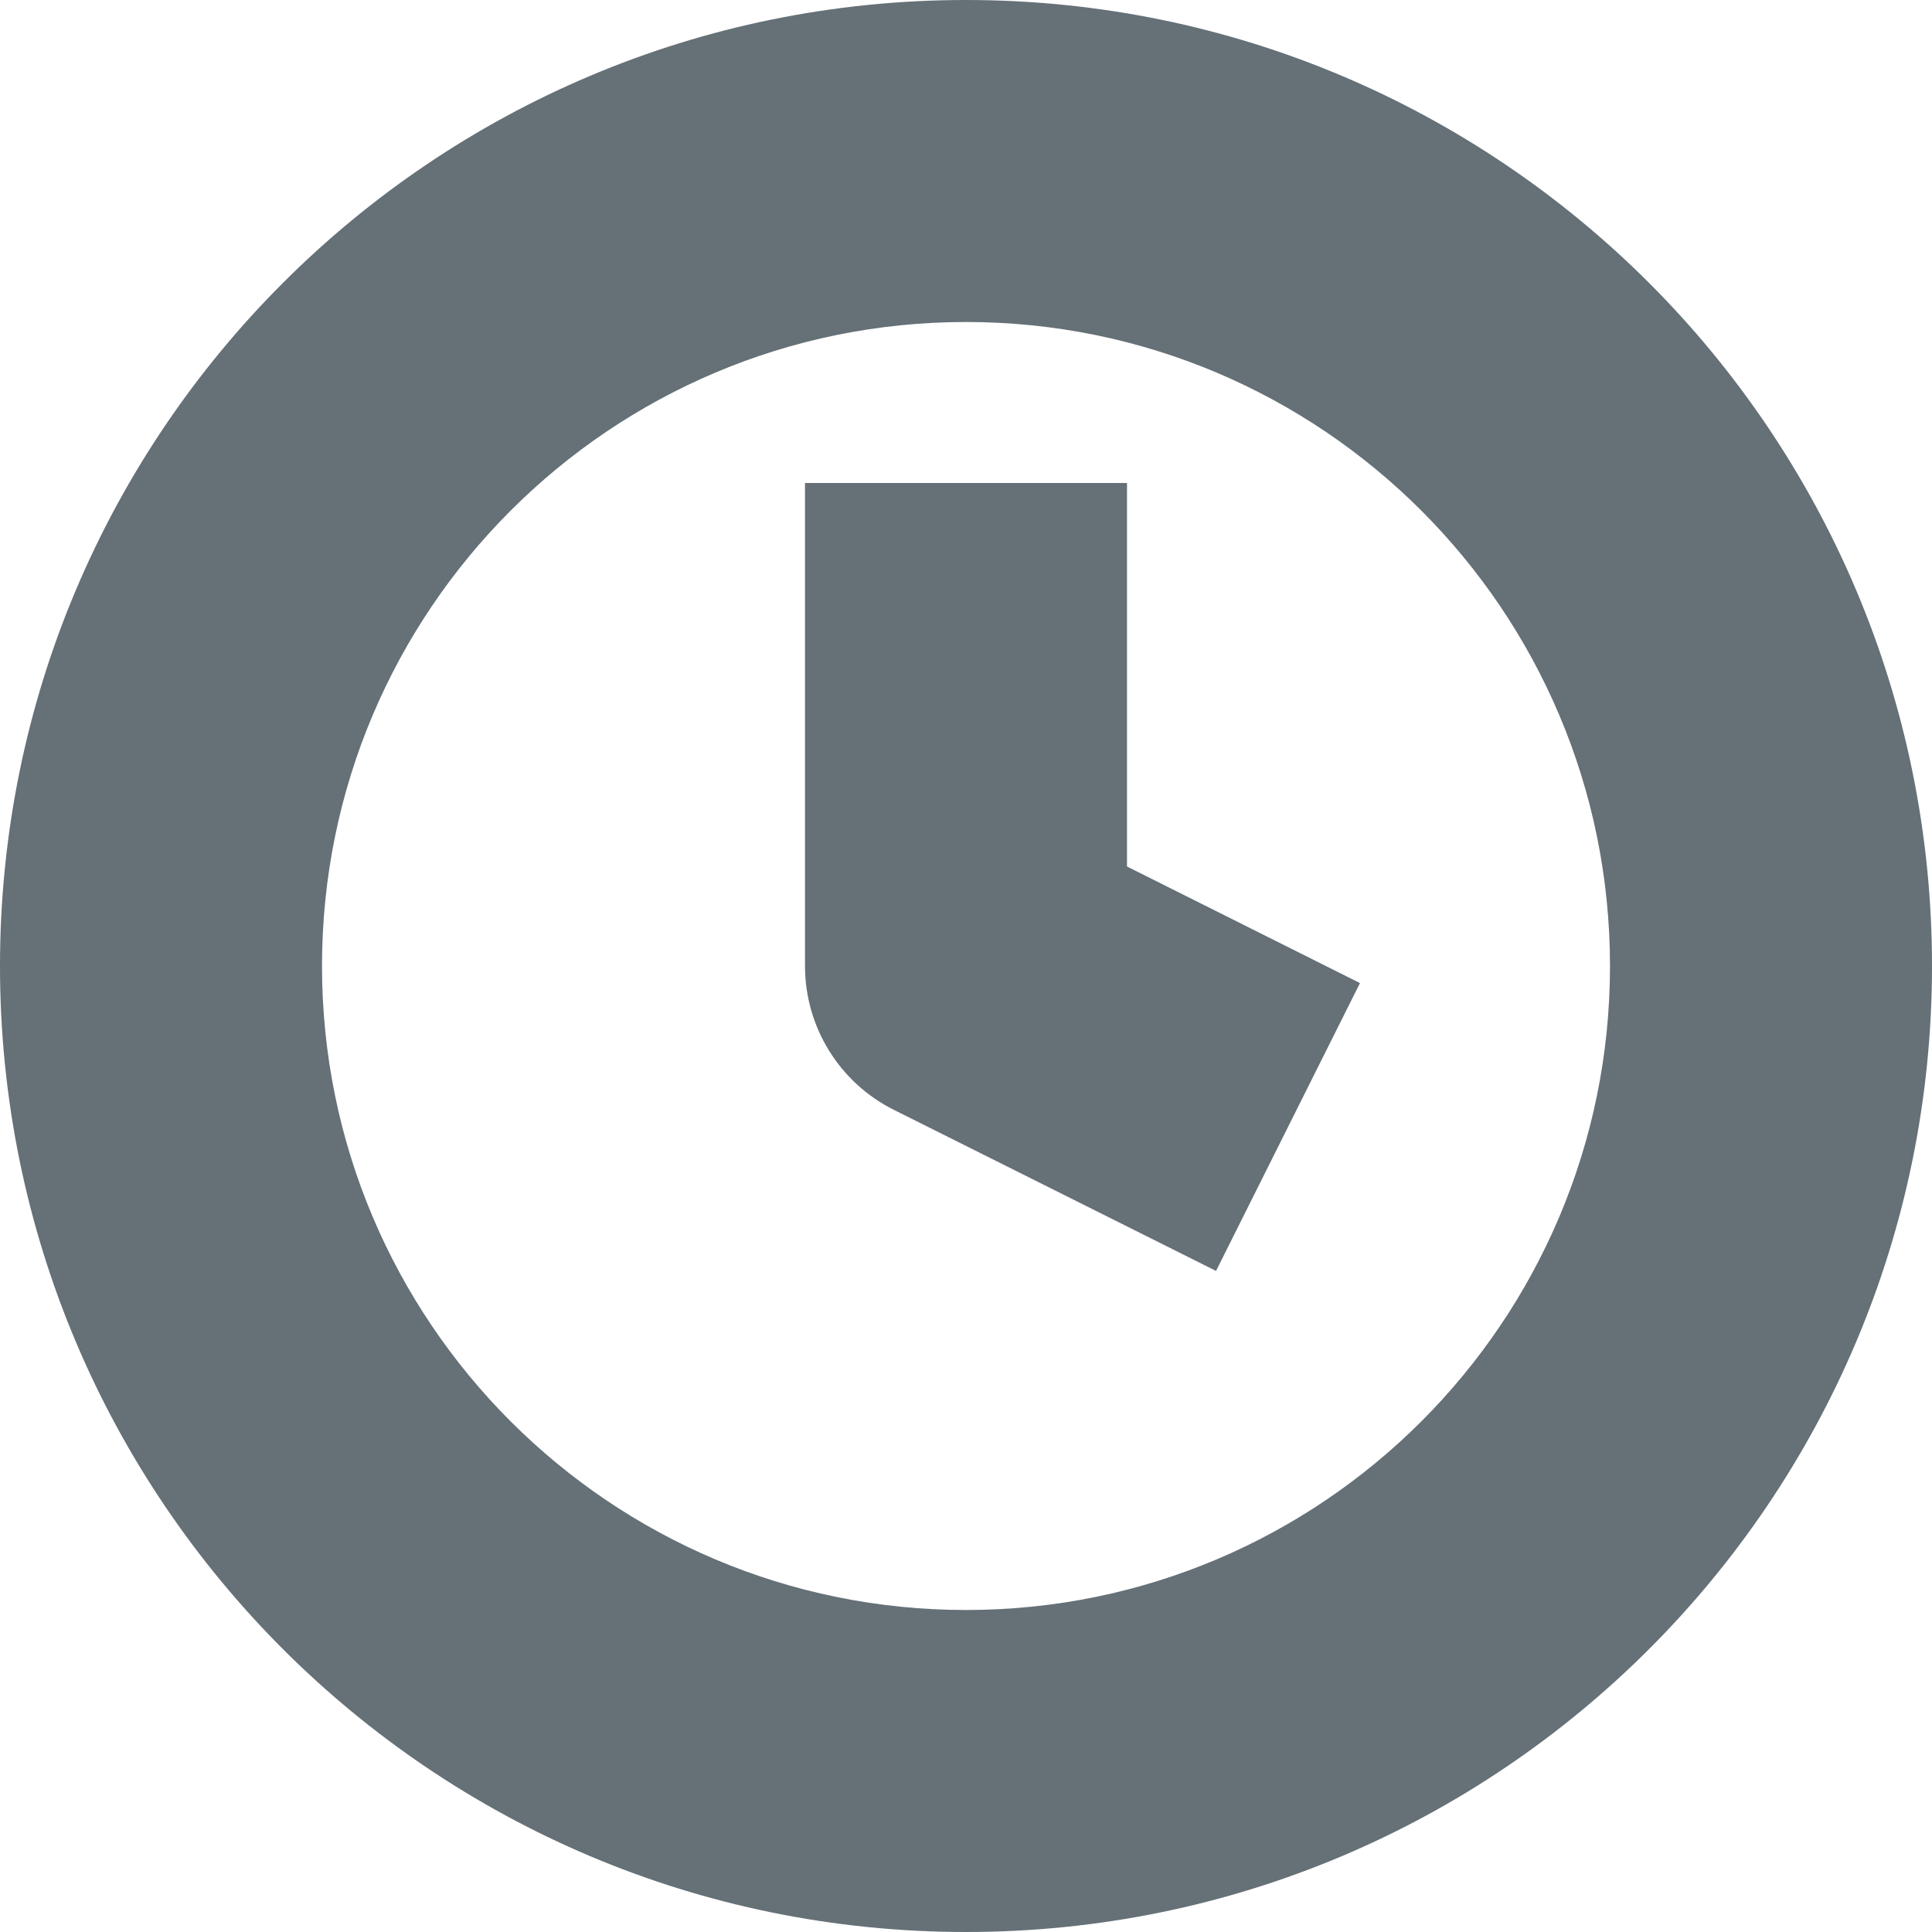 <svg width="12" height="12" viewBox="0 0 12 12" fill="none" xmlns="http://www.w3.org/2000/svg">
<g clip-path="url(#clip0_2052_18287)">
<path fill-rule="evenodd" clip-rule="evenodd" d="M2 6C2 3.791 3.791 2 6 2C8.209 2 10 3.791 10 6C10 8.209 8.209 10 6 10C3.791 10 2 8.209 2 6ZM6 0C2.686 0 0 2.686 0 6C0 9.314 2.686 12 6 12C9.314 12 12 9.314 12 6C12 2.686 9.314 0 6 0ZM5 3V6C5 6.379 5.214 6.725 5.553 6.894L7.553 7.894L8.447 6.106L7 5.382V3H5Z" fill="#657077"/>
</g>
<defs>
<clipPath id="clip0_2052_18287">
<rect width="12" height="12" fill="white"/>
</clipPath>
</defs>
</svg>
